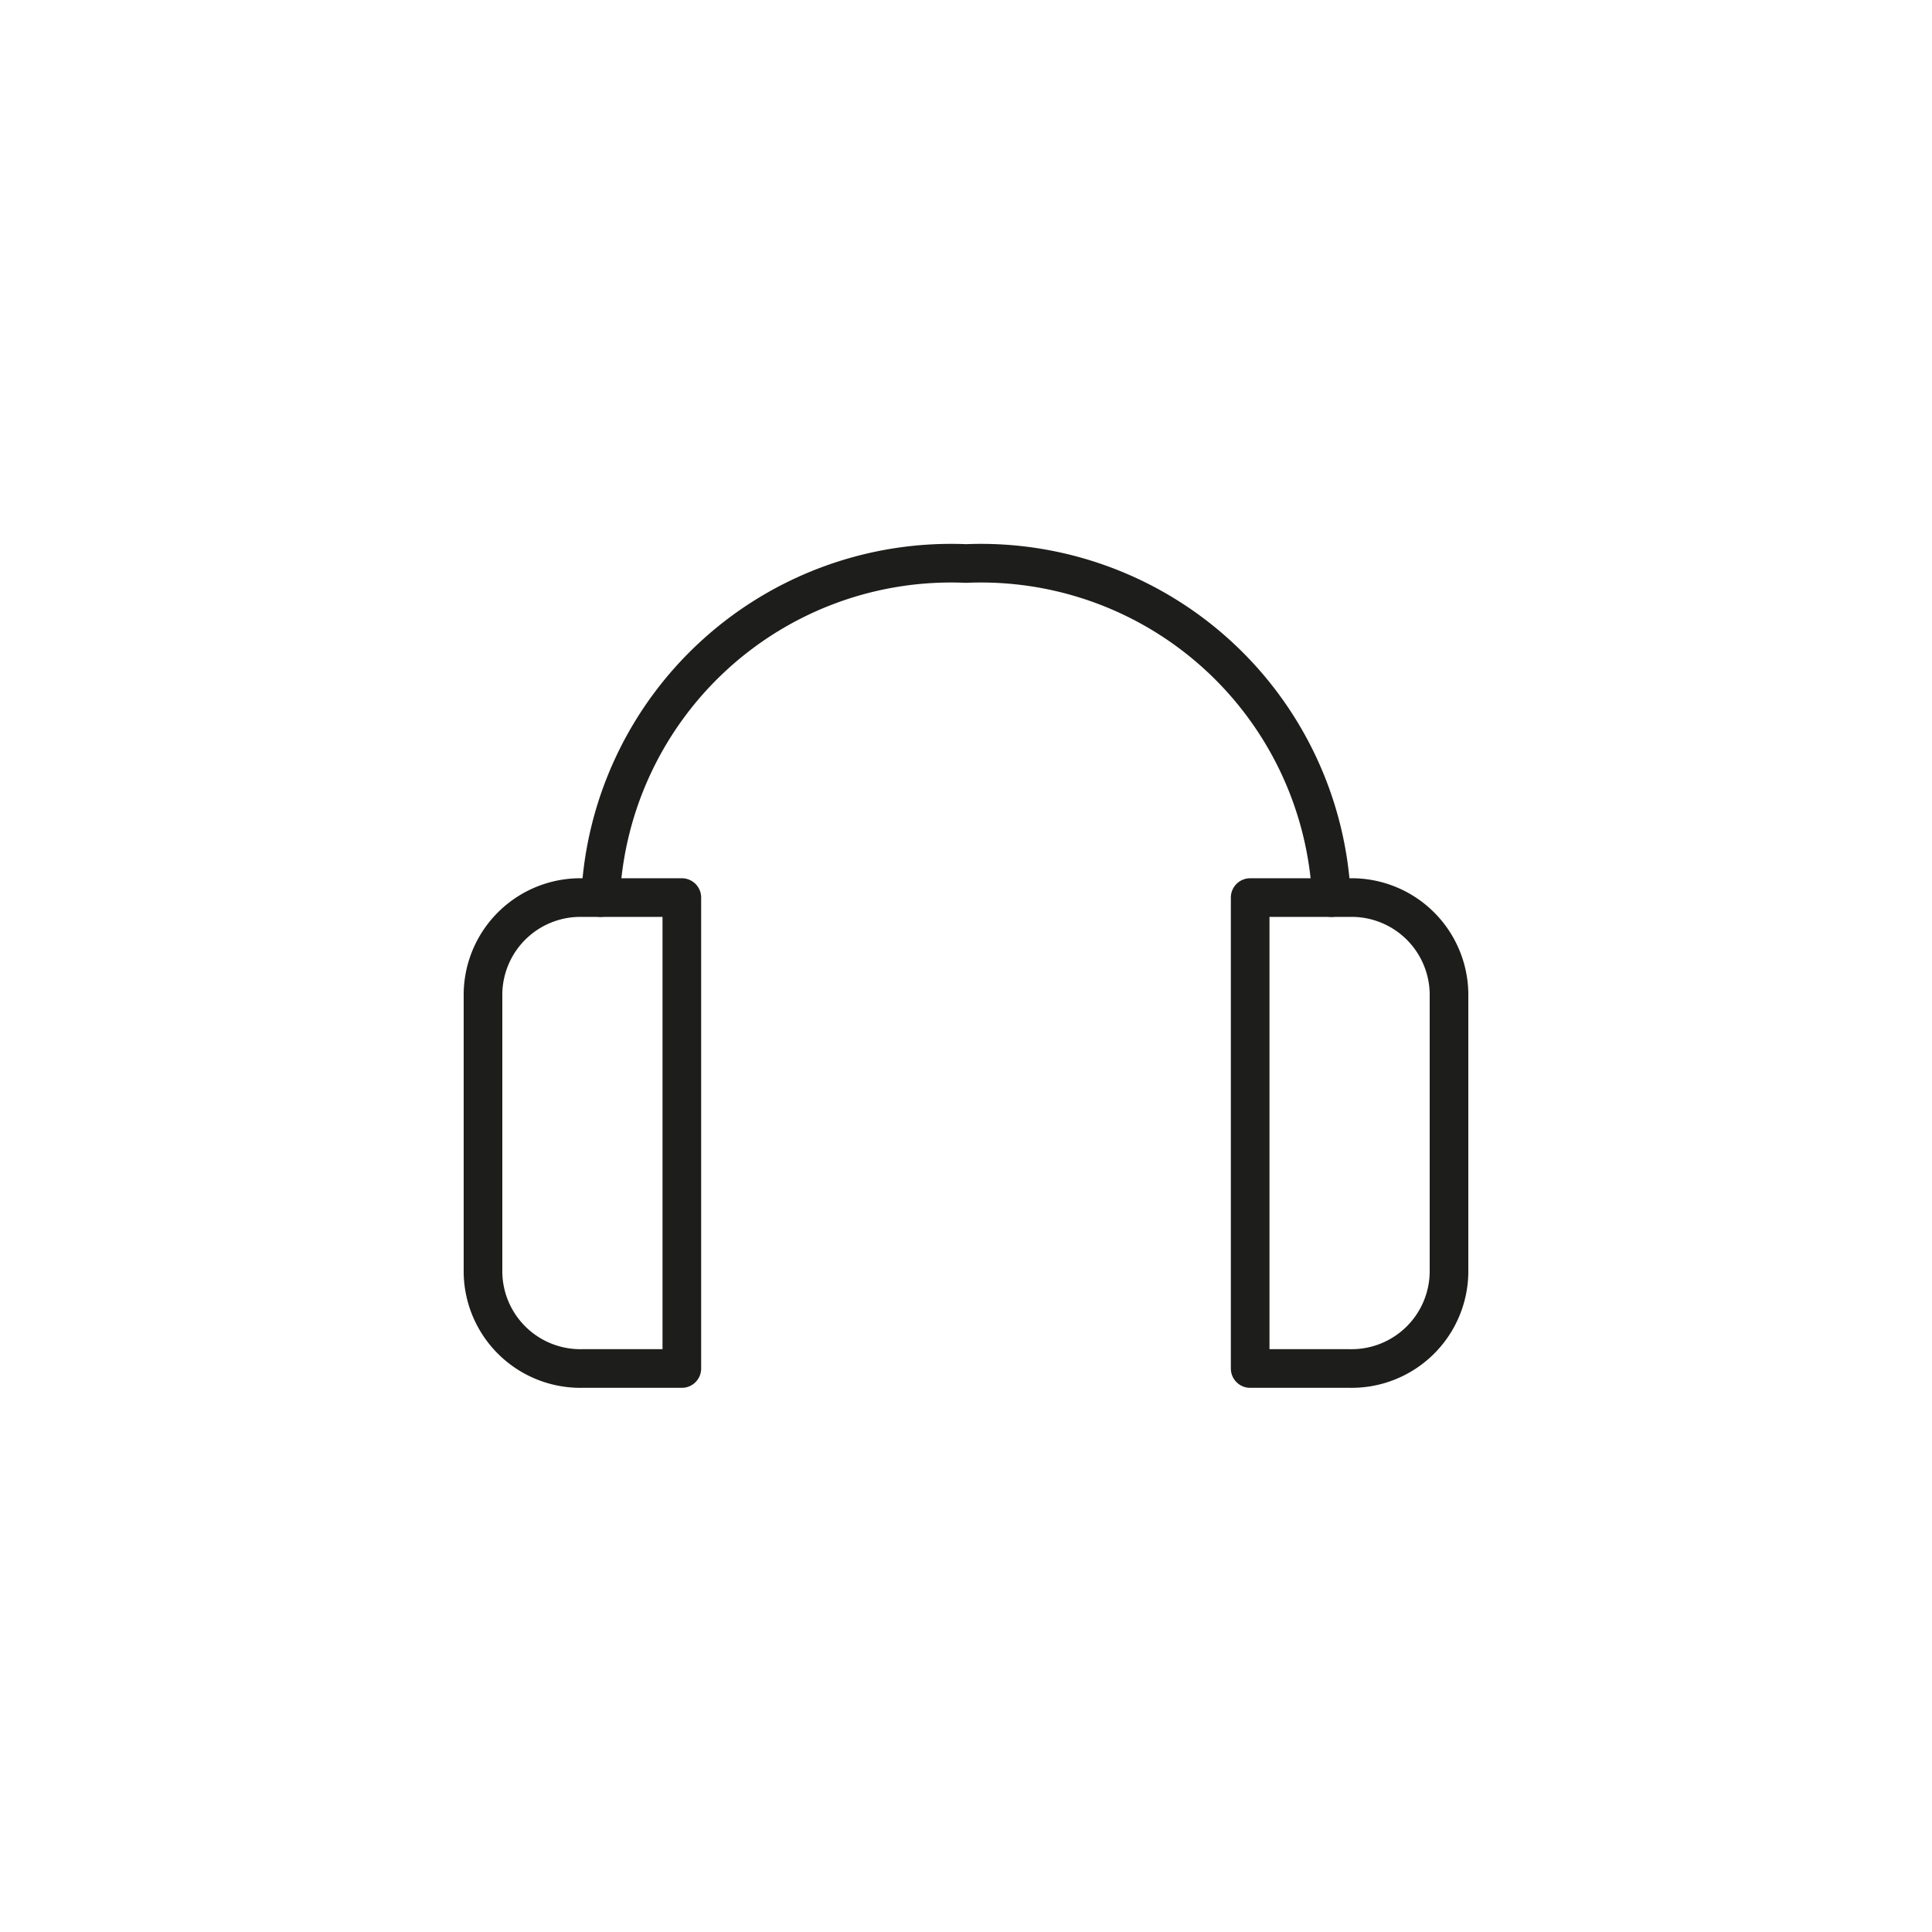 <svg id="Icones" xmlns="http://www.w3.org/2000/svg" viewBox="0 0 24 24"><defs><style>.cls-1{fill:none;stroke:#1d1d1b;stroke-linecap:round;stroke-linejoin:round;stroke-width:0.48px;}</style></defs><title>Icon - Headset</title><path id="Stroke_5822" data-name="Stroke 5822" class="cls-1" d="M15.53,17h1.24A1.21,1.21,0,0,0,18,15.81V12.34a1.21,1.21,0,0,0-1.23-1.19H15.53Z"/><path id="Stroke_5822-2" data-name="Stroke 5822" class="cls-1" d="M8.47,11.15H7.23A1.21,1.21,0,0,0,6,12.34v3.47A1.21,1.21,0,0,0,7.23,17H8.47Z"/><path id="Stroke_5823" data-name="Stroke 5823" class="cls-1" d="M7.46,11.15A4.36,4.36,0,0,1,12,7a4.36,4.36,0,0,1,4.54,4.15"/></svg>